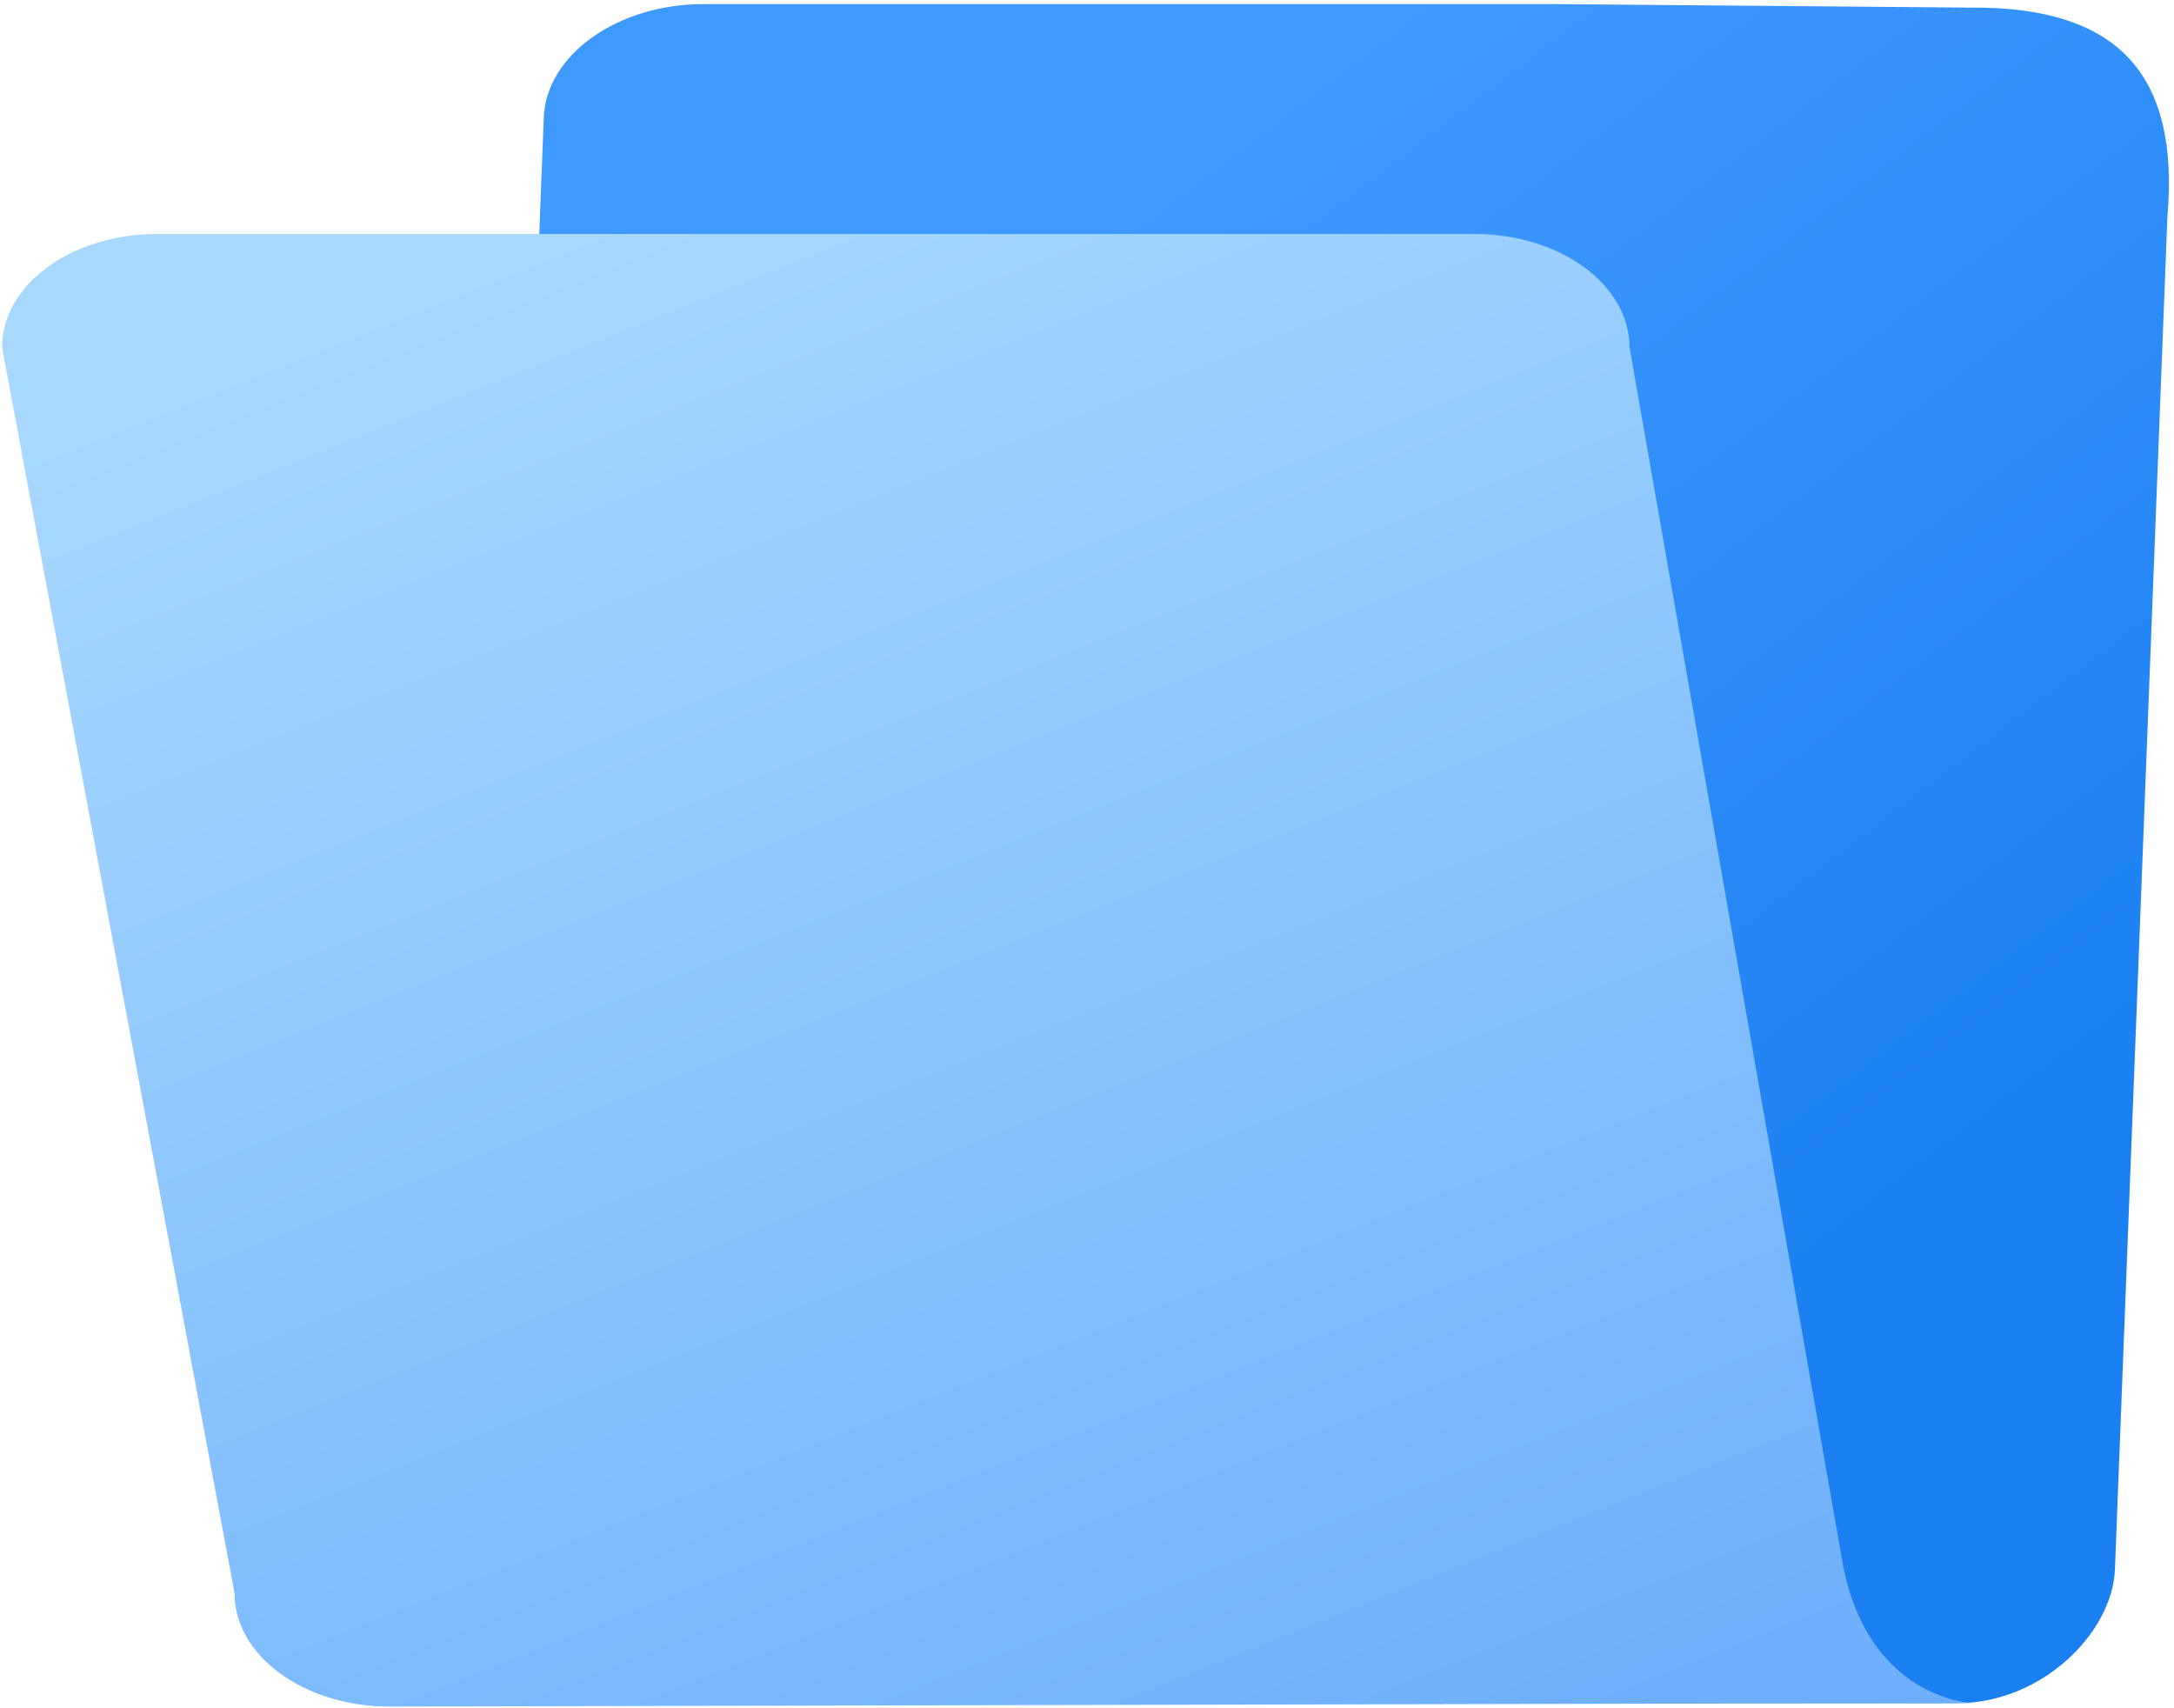 <svg width="350" height="275" viewBox="0 0 350 275" fill="none" xmlns="http://www.w3.org/2000/svg">
<path d="M273.529 98.735L272.963 32.079C273.097 20.261 270.409 11.747 264.902 6.537C259.394 1.328 250.864 -0.768 239.312 0.25L21.527 8.698C11.461 9.087 0 20.333 0 34.107V246.592C0 260.366 8.169 271.228 18.235 270.837L255.294 261.641C265.36 261.251 273.529 249.755 273.529 235.981V161.12" transform="translate(349.189 274.188) scale(-1 1) rotate(-90)" fill="url(#folder_paint0_linear)"/>
<path d="M23.864 20.905L218.823 55.077C228.889 55.077 237.058 66.256 237.058 80.03V292.135C237.058 305.91 228.889 317.089 218.823 317.089L18.235 279.66C8.169 279.66 0 268.48 0 254.705L0.582 0C0.582 0 1.217 17.069 23.864 20.905Z" transform="translate(317.42 274.727) scale(-1 1) rotate(-90)" fill="url(#folder_paint1_linear)"/>
<defs>
<linearGradient id="folder_paint0_linear" x2="1" gradientUnits="userSpaceOnUse" gradientTransform="translate(72.467 37.068) scale(213.294 211.203) rotate(37.239)">
<stop stop-color="#1A80F1"/>
<stop offset="1" stop-color="#3F9AFF"/>
</linearGradient>
<linearGradient id="folder_paint1_linear" x2="1" gradientUnits="userSpaceOnUse" gradientTransform="translate(233.36 233.437) scale(269.117 359.97) rotate(-152.77)">
<stop stop-color="#A7D8FE"/>
<stop offset="1" stop-color="#6EB0FC"/>
</linearGradient>
</defs>
</svg>
